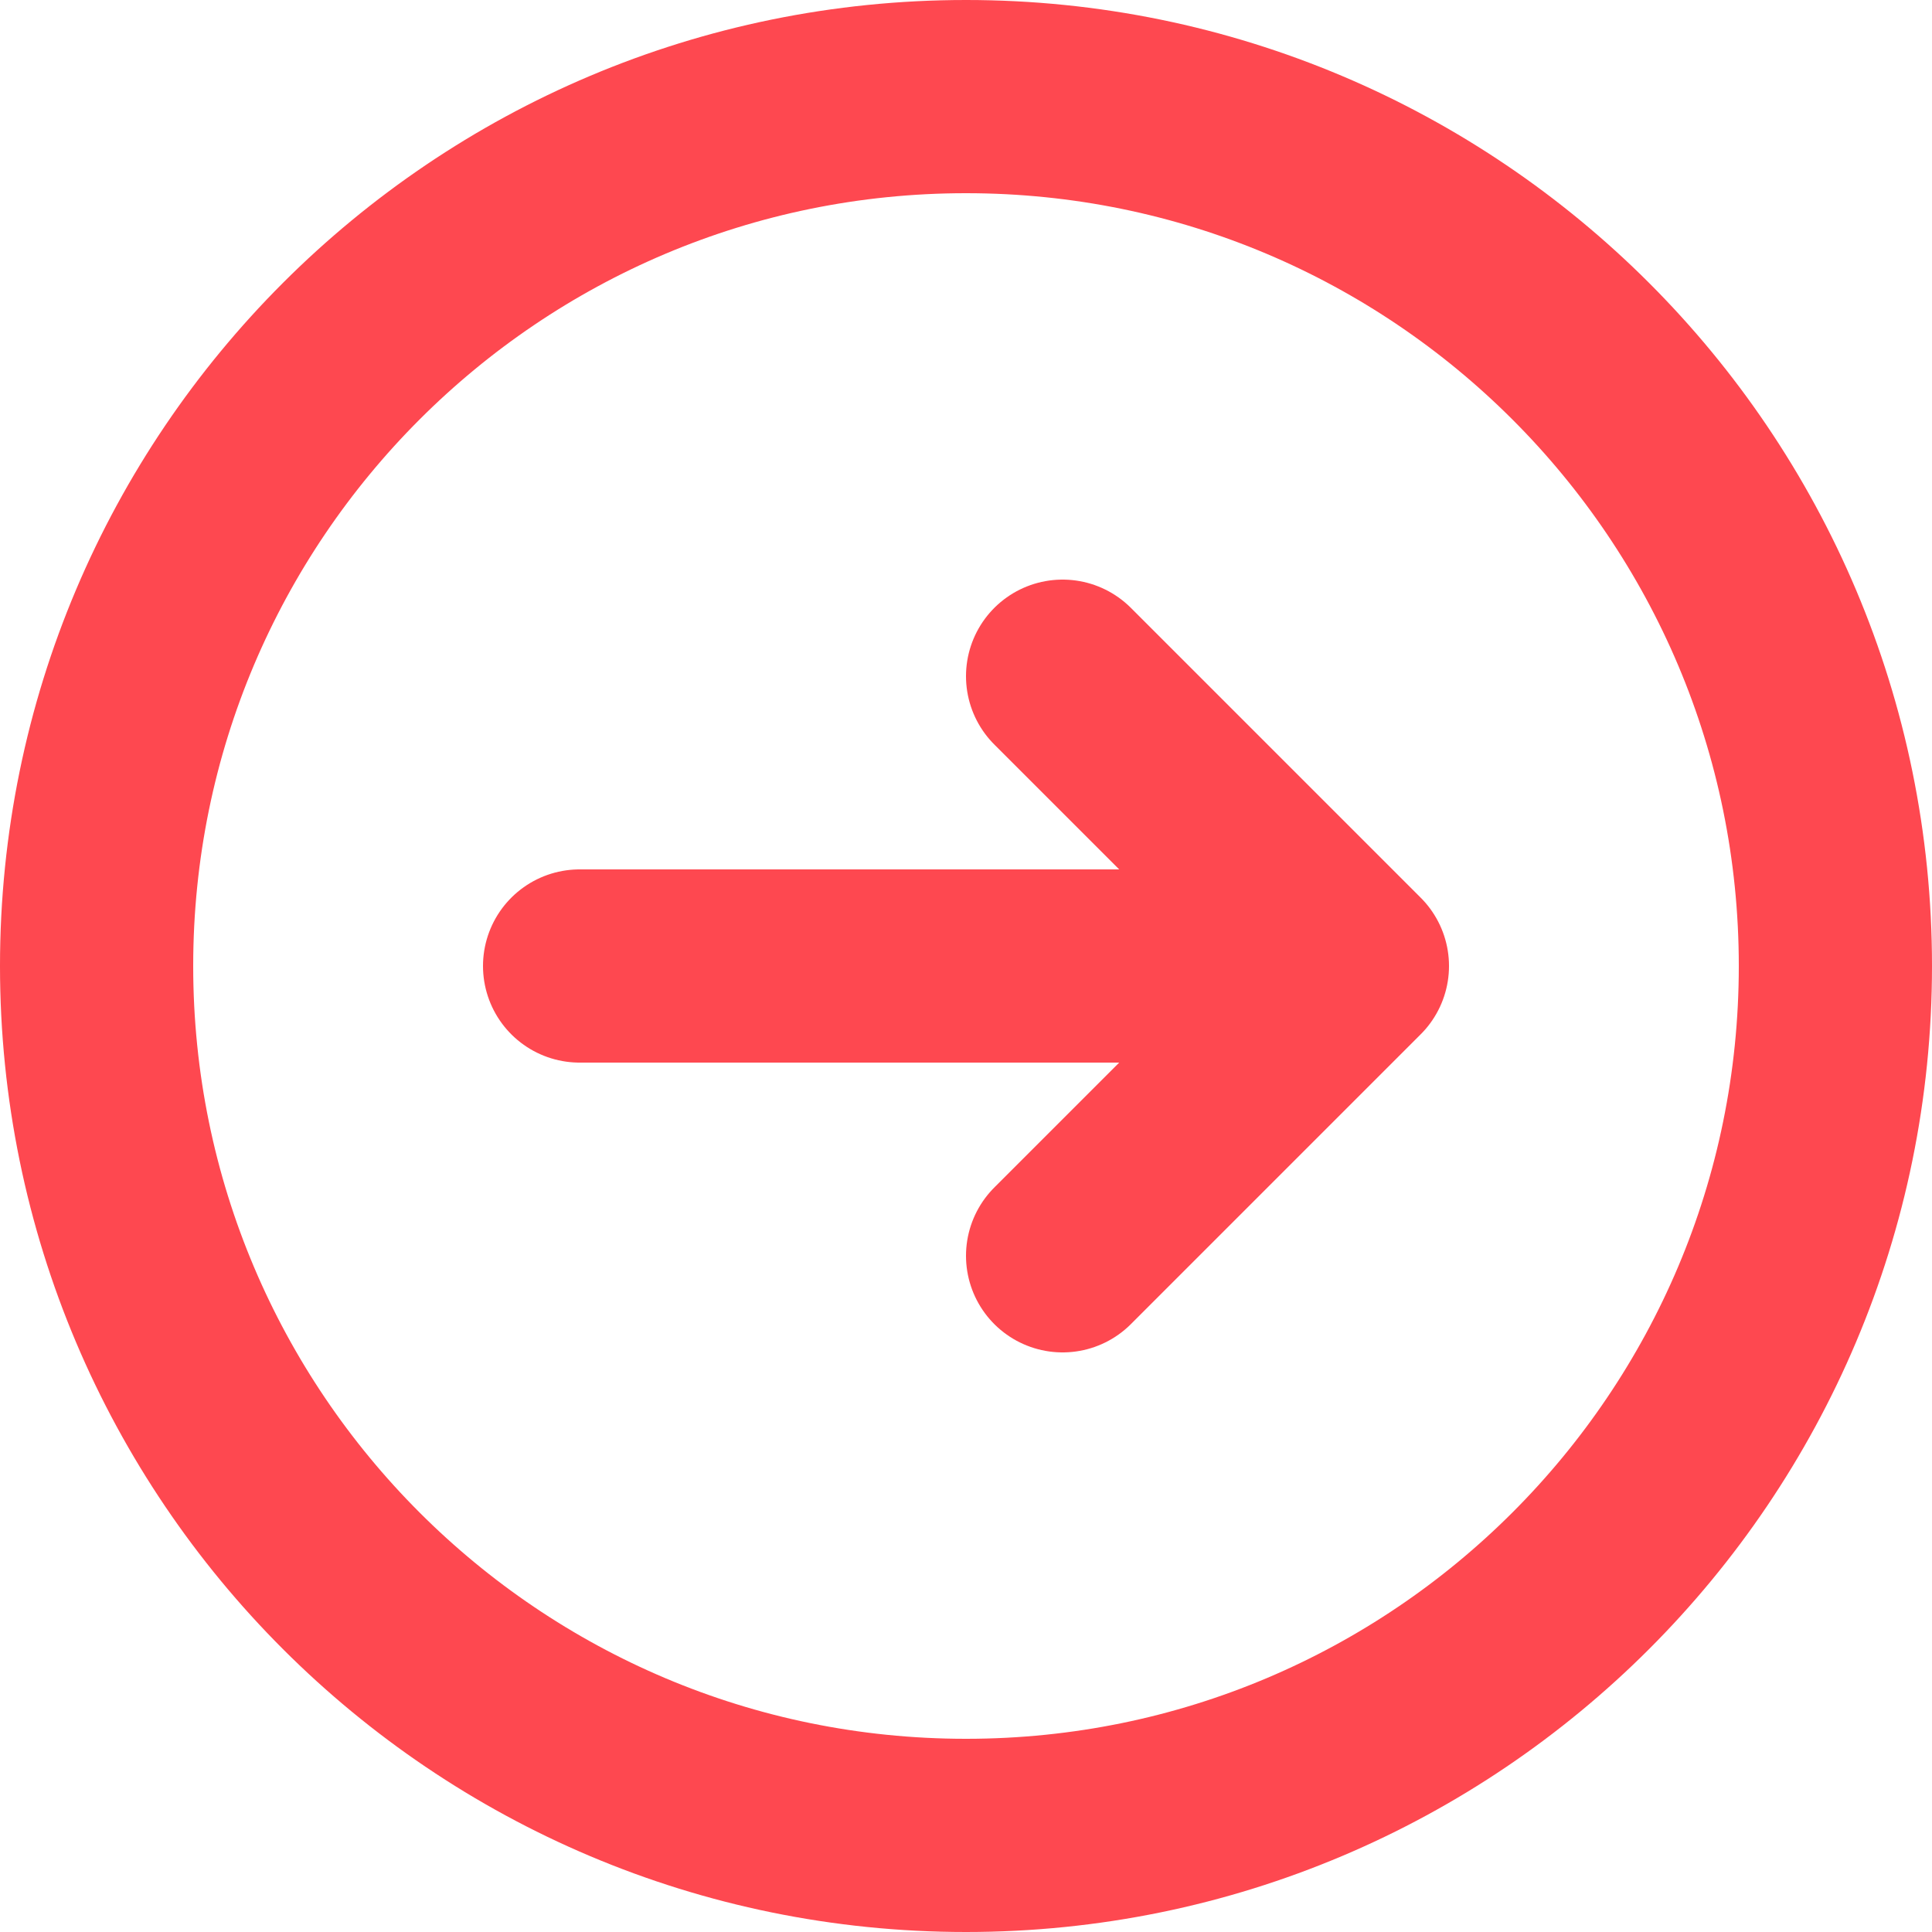 <svg fill="none" height="20" viewBox="0 0 20 20" width="20" xmlns="http://www.w3.org/2000/svg"><g stroke="#fe4850" stroke-linecap="round" stroke-linejoin="round" stroke-width="2"><path d="m10 19c4.971 0 9-4.029 9-9 0-4.971-4.029-9-9-9-4.971 0-9 4.029-9 9 0 4.971 4.029 9 9 9z"/><path d="m11 13 3-3m0 0-3-3m3 3h-8"/></g></svg>